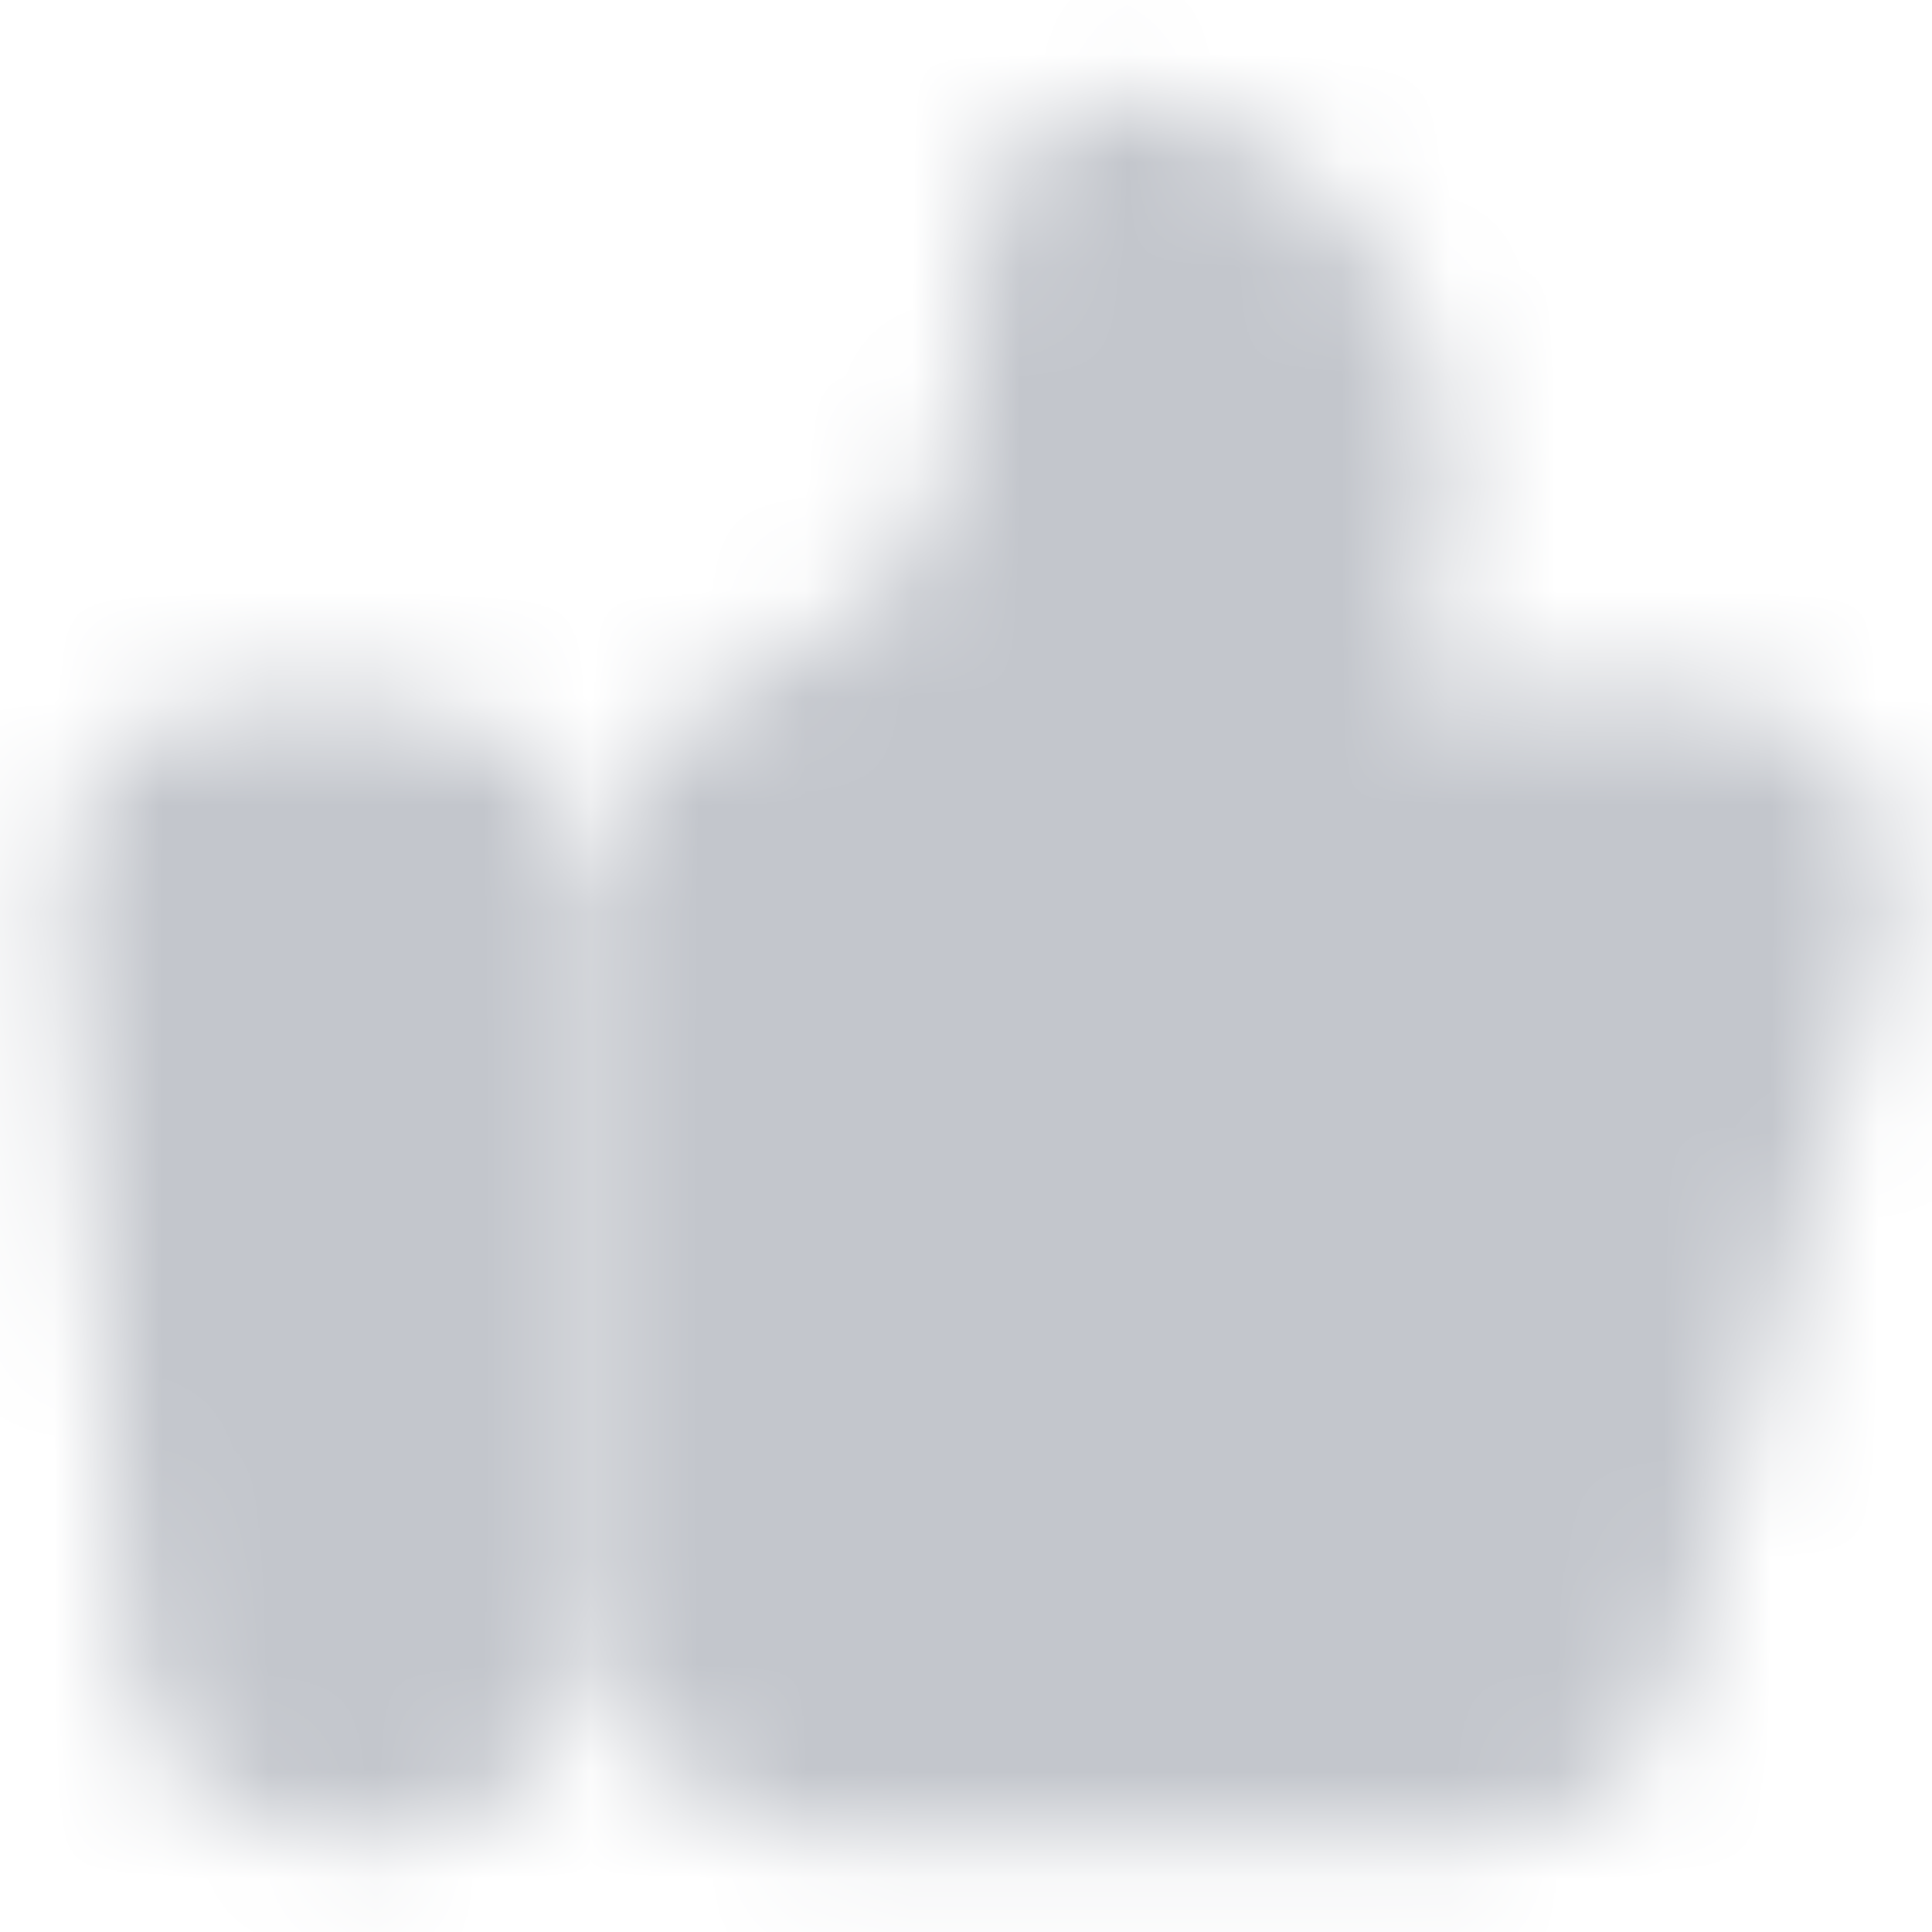 <svg width="18" height="18" viewBox="0 0 18 18" fill="none" xmlns="http://www.w3.org/2000/svg">
<g clip-path="url(#clip0_3608_10916)">
<mask id="mask0_3608_10916" style="mask-type:luminance" maskUnits="userSpaceOnUse" x="0" y="0" width="18" height="18">
<path d="M1.571 8.315C1.562 8.211 1.575 8.107 1.608 8.009C1.642 7.91 1.695 7.82 1.766 7.743C1.836 7.667 1.921 7.605 2.016 7.564C2.111 7.522 2.214 7.5 2.318 7.5H3.75C3.949 7.5 4.14 7.579 4.281 7.72C4.421 7.86 4.5 8.051 4.5 8.25V15.375C4.5 15.574 4.421 15.765 4.281 15.905C4.14 16.046 3.949 16.125 3.75 16.125H2.938C2.75 16.125 2.569 16.055 2.431 15.928C2.293 15.801 2.207 15.627 2.191 15.44L1.571 8.315ZM6.75 8.016C6.75 7.702 6.945 7.422 7.228 7.288C7.847 6.996 8.9 6.41 9.375 5.618C9.988 4.596 10.103 2.751 10.122 2.328C10.124 2.269 10.123 2.21 10.131 2.151C10.232 1.419 11.646 2.274 12.188 3.179C12.482 3.669 12.52 4.314 12.489 4.818C12.456 5.356 12.298 5.876 12.143 6.393L11.813 7.494H15.884C16 7.494 16.114 7.521 16.218 7.573C16.322 7.624 16.412 7.699 16.482 7.792C16.552 7.884 16.6 7.991 16.621 8.105C16.643 8.219 16.637 8.336 16.606 8.448L14.592 15.579C14.548 15.736 14.453 15.875 14.323 15.973C14.193 16.072 14.034 16.125 13.87 16.125H7.5C7.301 16.125 7.111 16.046 6.97 15.905C6.829 15.765 6.75 15.574 6.75 15.375V8.016Z" fill="white" stroke="white" stroke-width="2" stroke-linecap="round" stroke-linejoin="round"/>
</mask>
<g mask="url(#mask0_3608_10916)">
<path d="M0 0H18V18H0V0Z" fill="#C3C6CC"/>
</g>
</g>
<defs>
<clipPath id="clip0_3608_10916">
<rect width="18" height="18" fill="white"/>
</clipPath>
</defs>
</svg>
